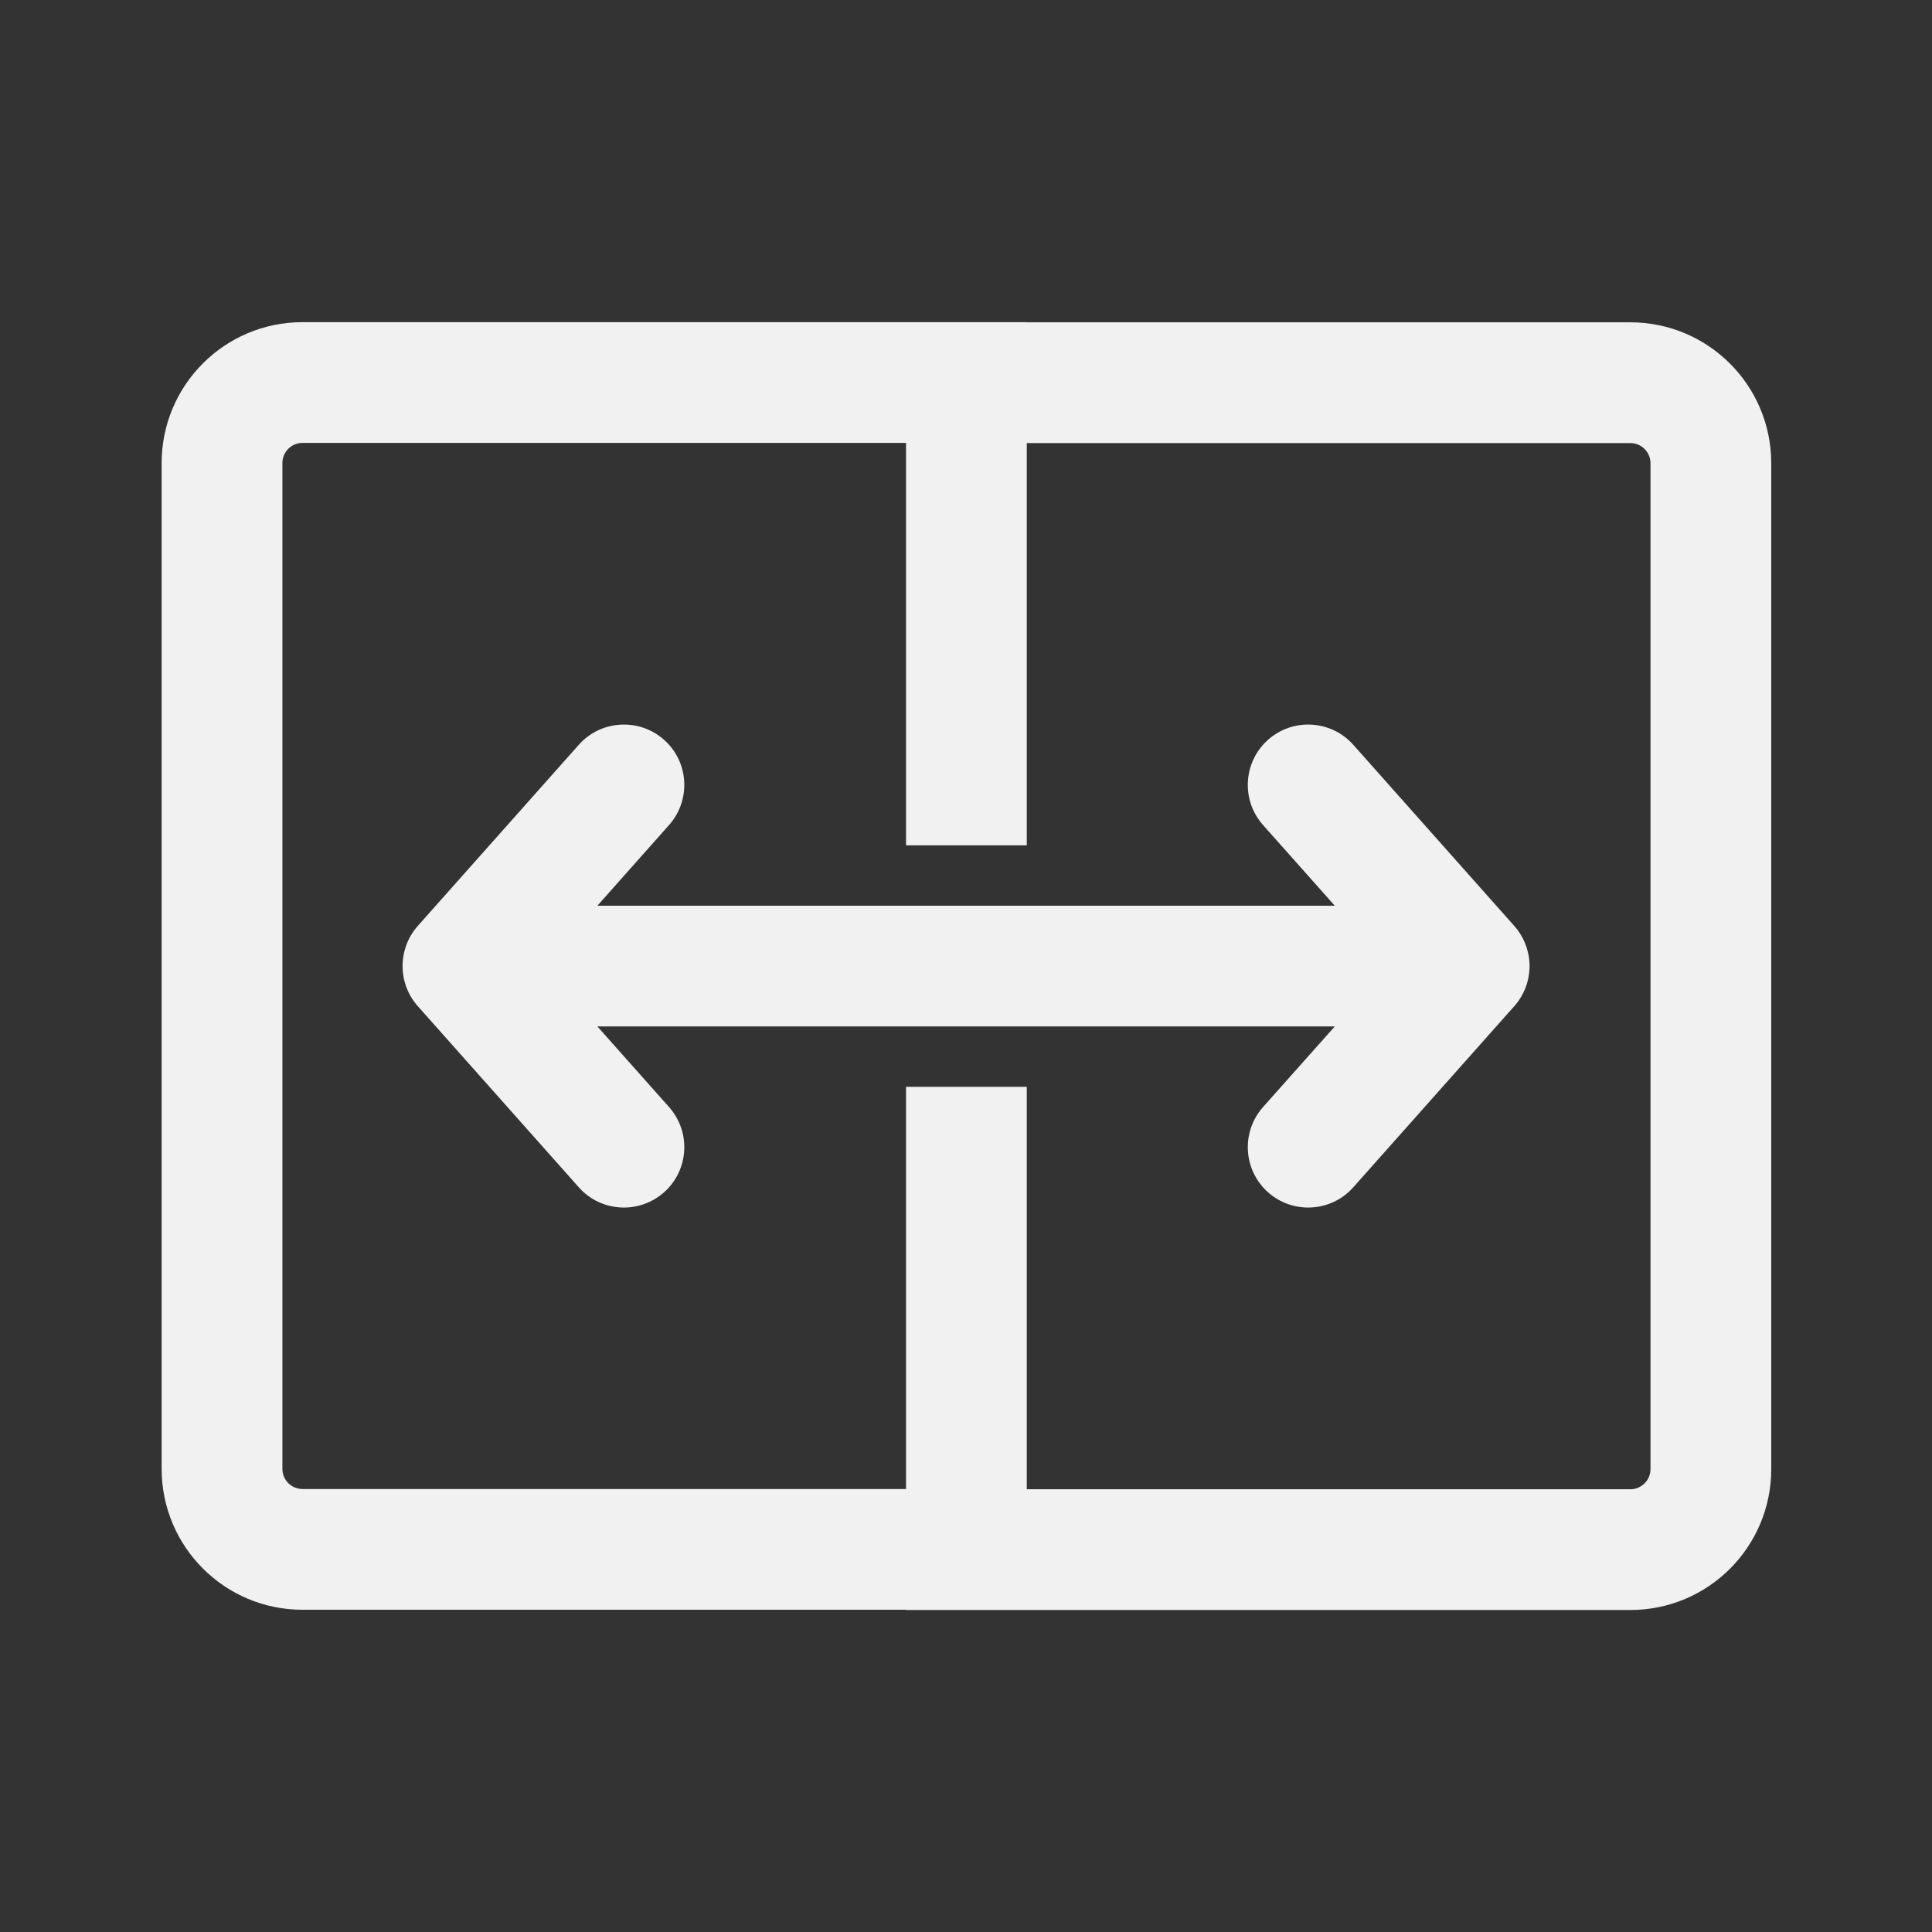 <svg width="24" height="24" viewBox="0 0 24 24" fill="none" xmlns="http://www.w3.org/2000/svg">
<rect x="0" y="0" width="24" height="24" fill="#333333" stroke="none"/>
<path d="M8.311 10.249C8.586 9.939 8.559 9.465 8.249 9.19C7.939 8.915 7.465 8.943 7.19 9.252L5.19 11.502C4.938 11.787 4.938 12.215 5.19 12.499L7.19 14.749C7.465 15.059 7.939 15.086 8.249 14.811C8.559 14.536 8.586 14.062 8.311 13.752L7.421 12.751H16.581L15.69 13.752C15.415 14.062 15.443 14.536 15.752 14.811C16.062 15.086 16.536 15.059 16.811 14.749L18.811 12.499L18.822 12.487C18.927 12.363 18.993 12.205 19 12.032C19.001 12.012 19.001 11.992 19 11.972C18.993 11.791 18.922 11.626 18.809 11.5L16.811 9.252C16.536 8.943 16.062 8.915 15.752 9.19C15.443 9.465 15.415 9.939 15.69 10.249L16.581 11.251H7.421L8.311 10.249ZM12.755 4.002L12.755 4.004L20.253 4.004C21.22 4.004 22.003 4.788 22.003 5.754V18.25C22.003 19.216 21.22 20 20.253 20H11.255L11.255 19.997L3.758 19.997C2.791 19.997 2.008 19.214 2.008 18.247V5.752C2.008 4.785 2.791 4.002 3.758 4.002H12.755ZM20.253 5.504H12.755V10.501H11.255V5.502H3.758C3.62 5.502 3.508 5.614 3.508 5.752V18.247C3.508 18.385 3.62 18.497 3.758 18.497H11.255V13.501L12.755 13.501V18.5H20.253C20.391 18.5 20.503 18.388 20.503 18.25V5.754C20.503 5.616 20.391 5.504 20.253 5.504Z" fill="#F1F1F1"/>
</svg>
